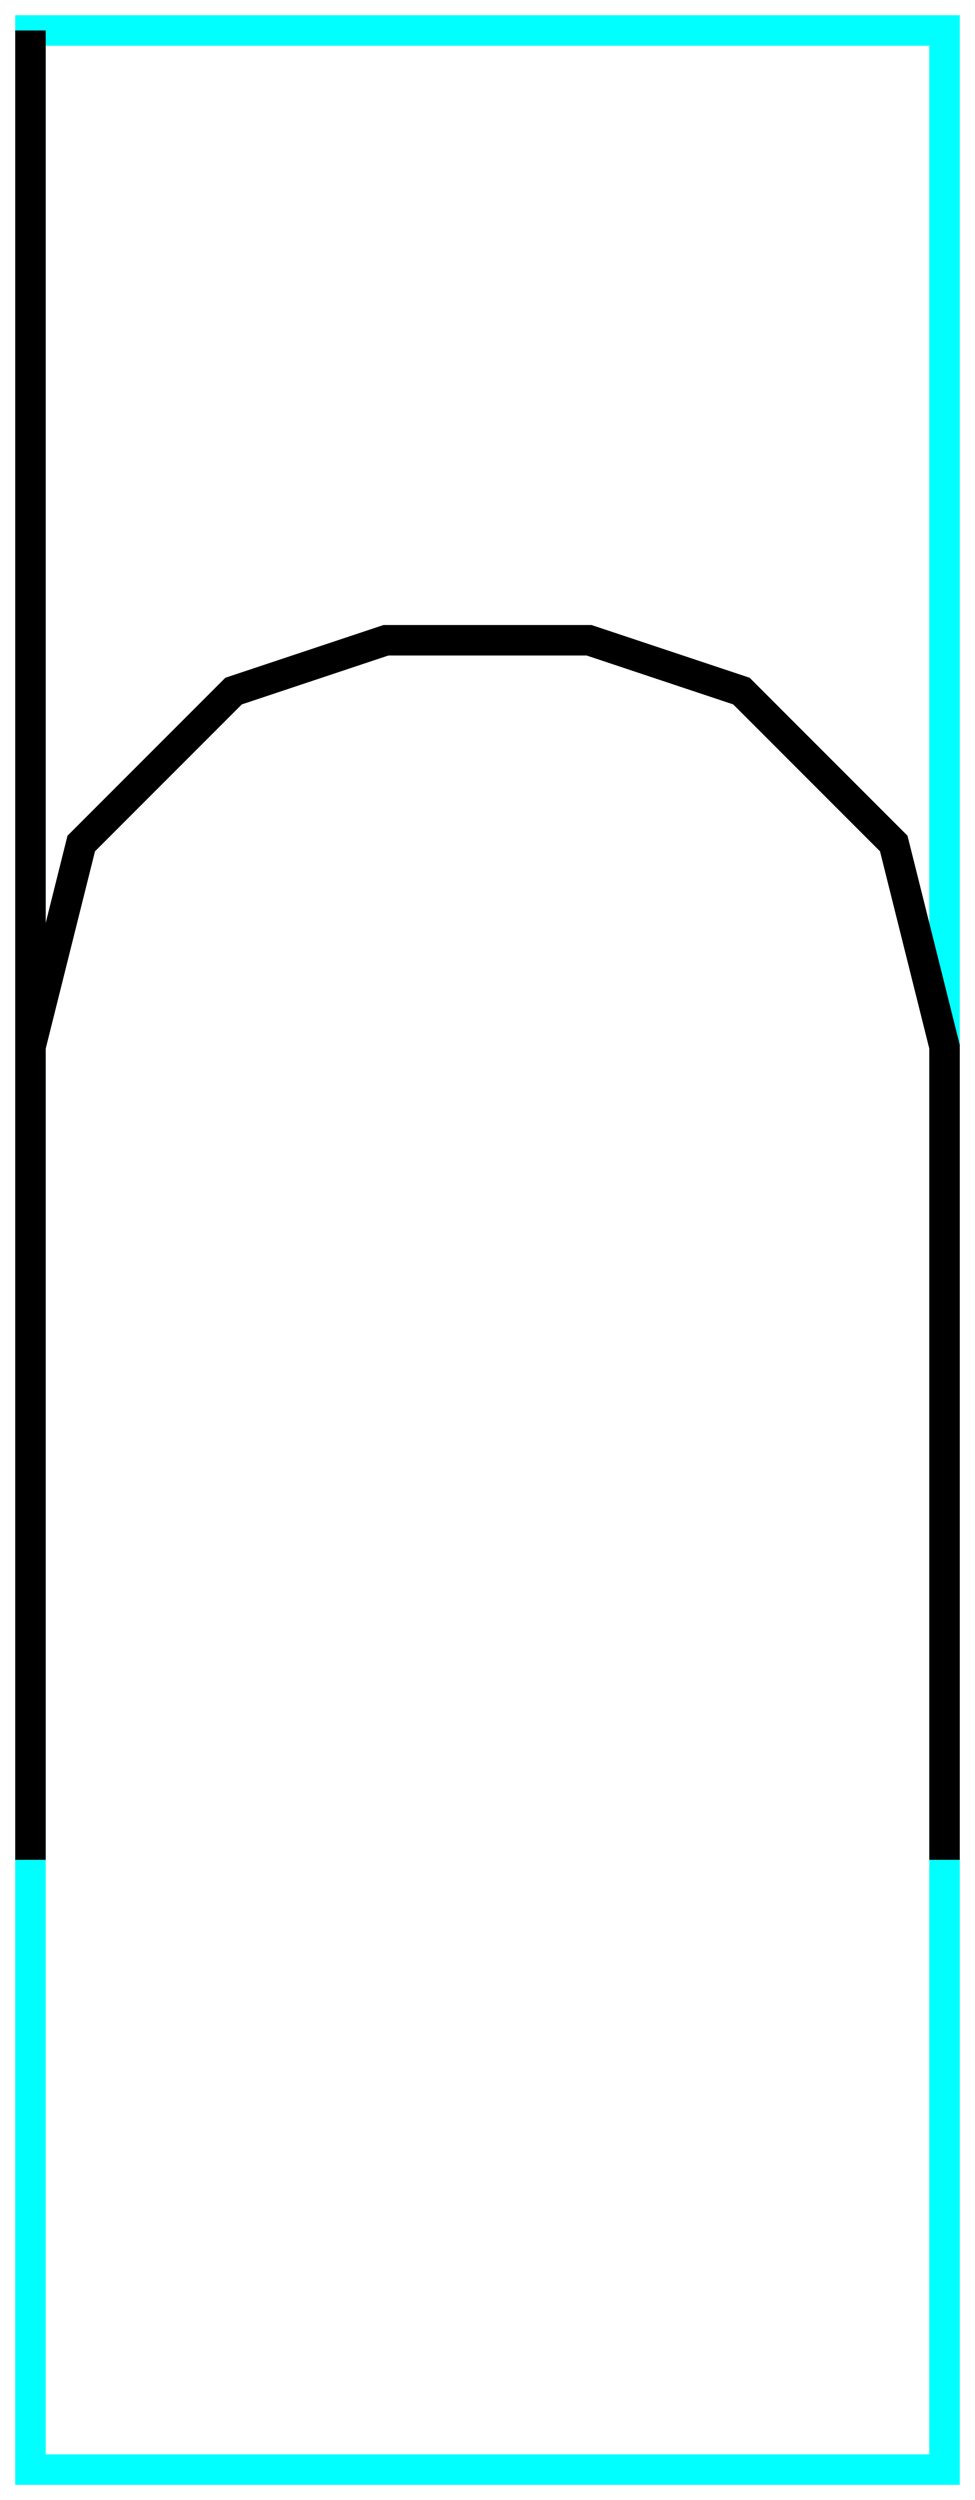<?xml version="1.0" encoding="utf-8" ?>
<svg baseProfile="tiny" height="164" version="1.2" width="64" xmlns="http://www.w3.org/2000/svg" xmlns:ev="http://www.w3.org/2001/xml-events" xmlns:xlink="http://www.w3.org/1999/xlink">
  <defs/>
  <path d="M2,2 L62,2 L62,162 L2,162Z" fill="none" stroke="cyan" stroke-width="2"/>
  <path d="M2.0,2.0 L2.0,122.0" fill="none" stroke="black" stroke-width="2"/>
  <path d="M2.0,68.667 L5.333,55.333 L15.333,45.333 L25.333,42.0 L38.667,42.0 L48.667,45.333 L58.667,55.333 L62.0,68.667 L62.0,122.0" fill="none" stroke="black" stroke-width="2"/>
</svg>
